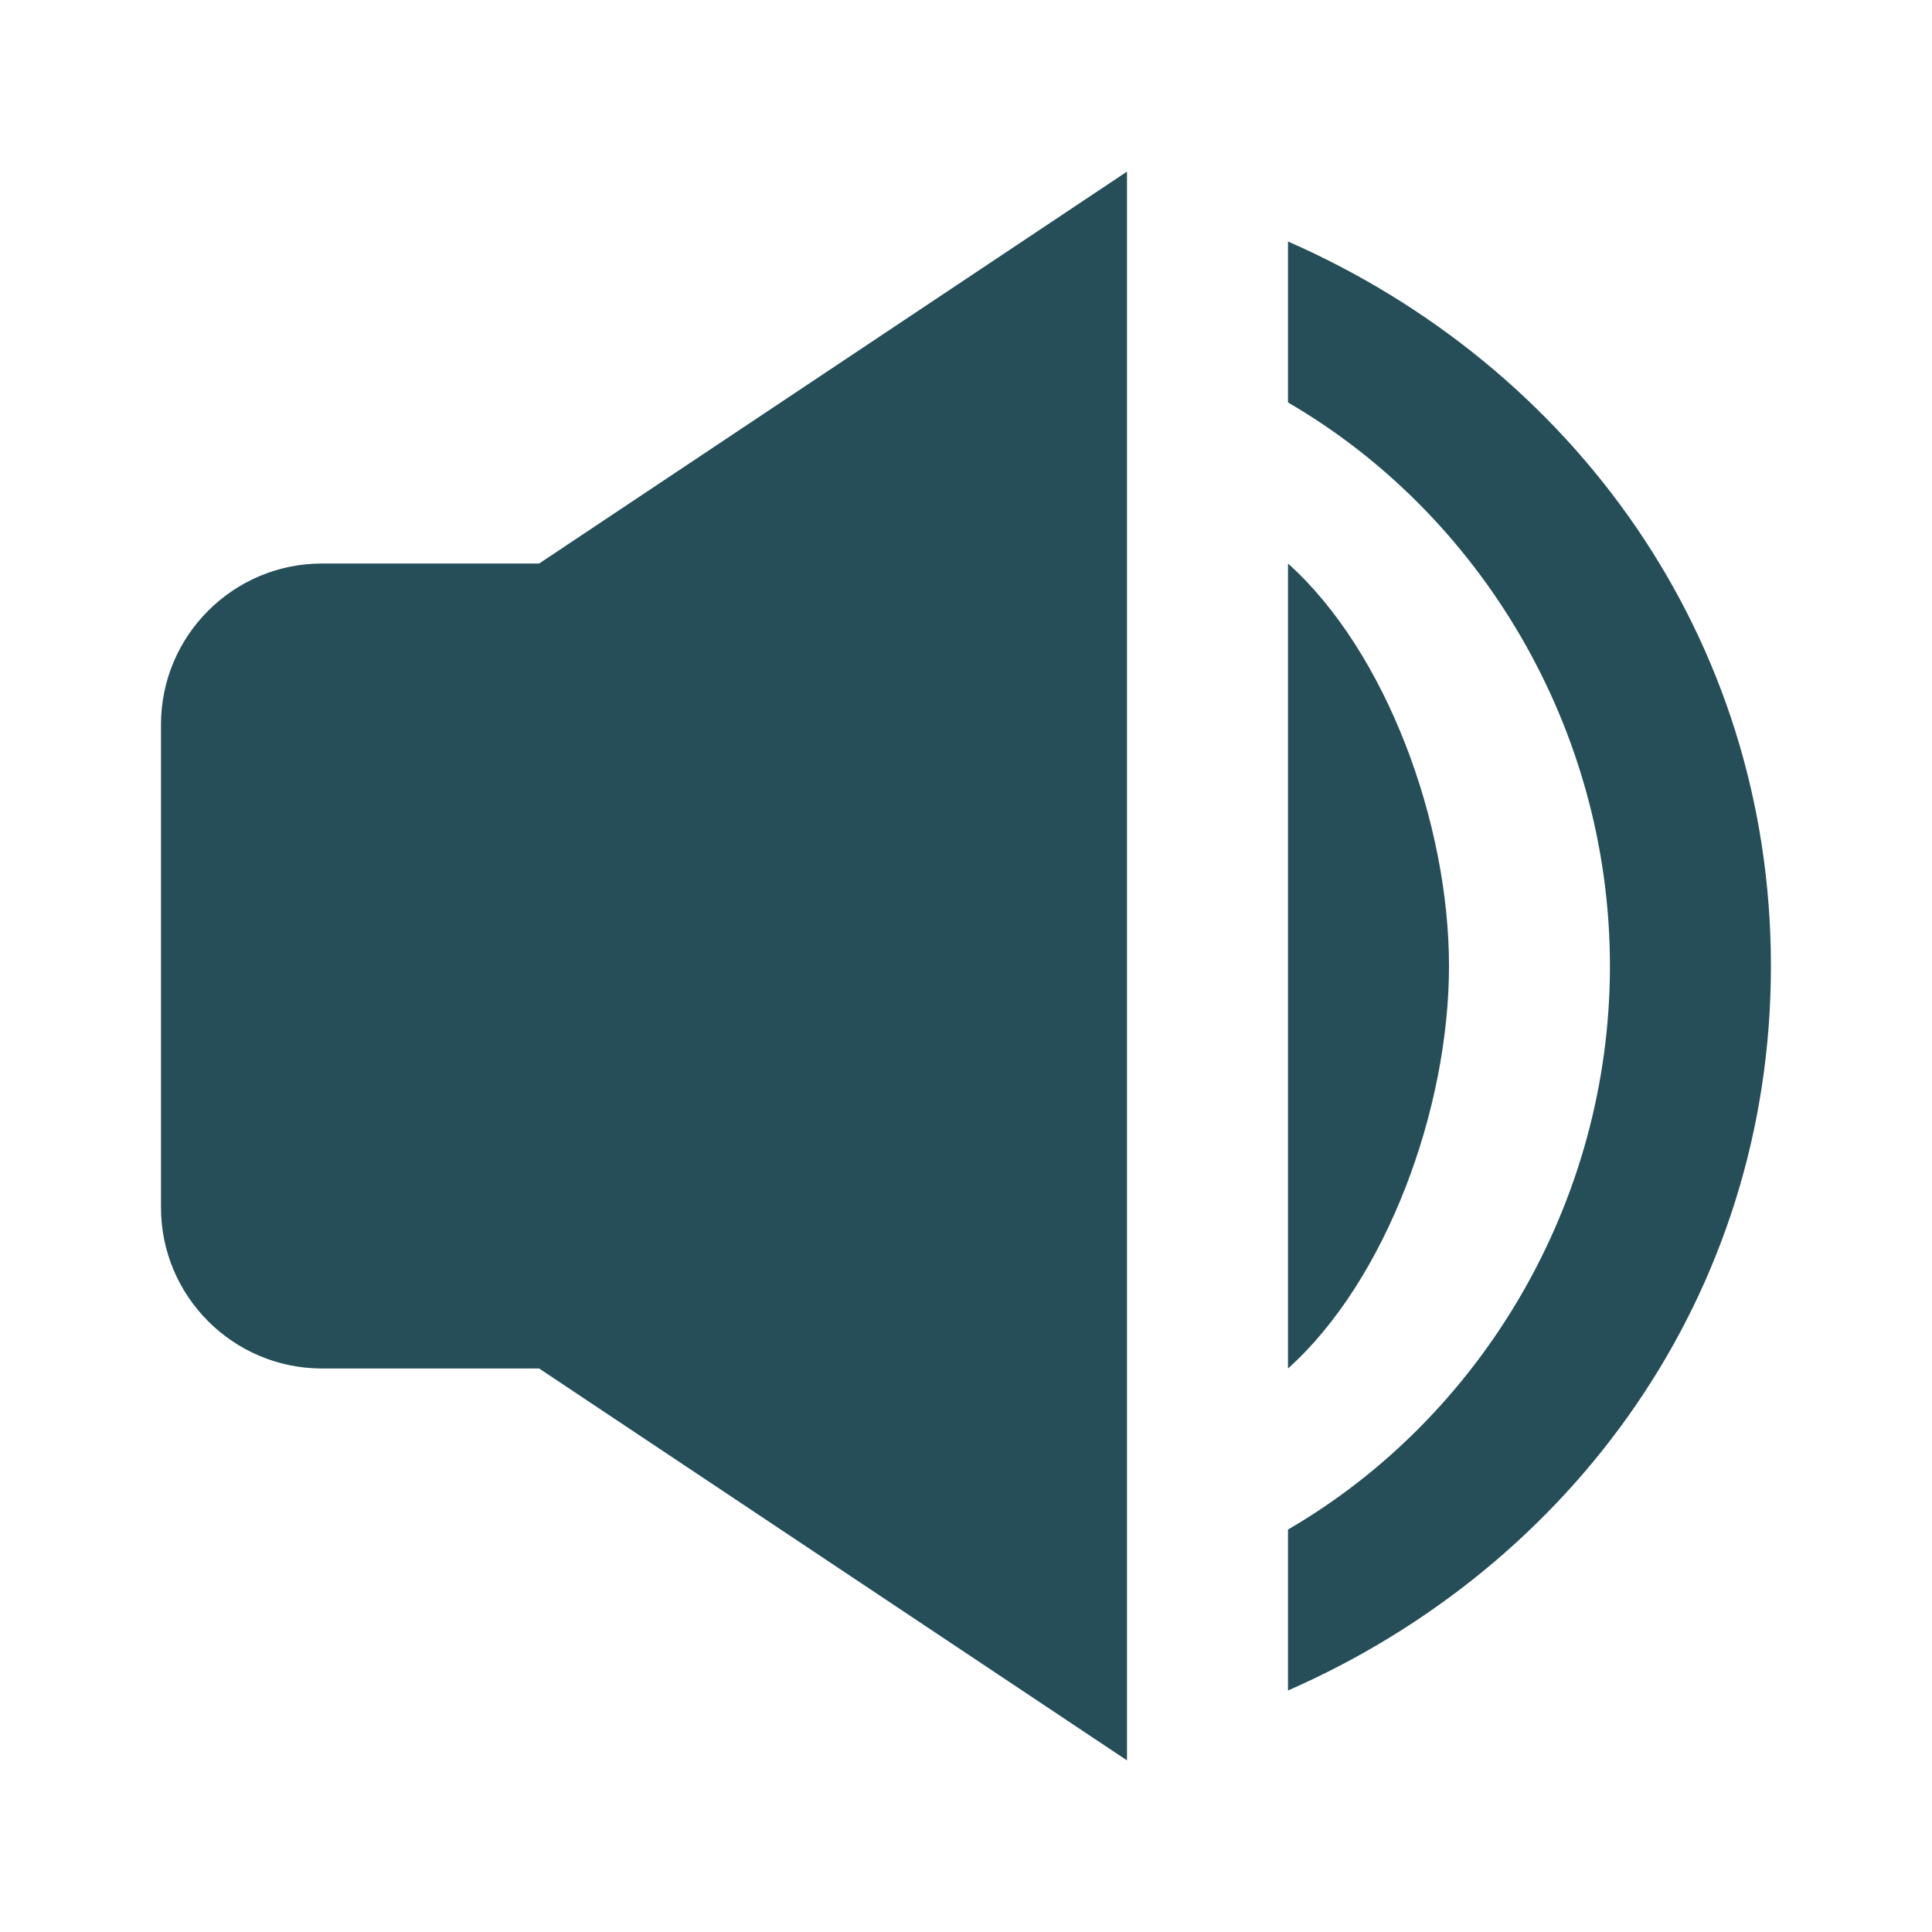 <svg width="40" height="40" viewBox="0 0 40 40" fill="none" xmlns="http://www.w3.org/2000/svg">
<path d="M26.667 35C32.545 32.422 36.665 26.818 36.665 20C36.665 13.182 32.545 7.578 26.667 5V8.333C30.645 10.643 33.332 15.078 33.332 20C33.332 24.922 30.645 29.357 26.667 31.667V35Z" fill="#254E58"/>
<path d="M26.667 11.667V28.333C28.708 26.5 30 22.952 30 20C30 17.048 28.708 13.5 26.667 11.667ZM6.667 28.333H11.162L23.333 36.447V3.553L11.162 11.667H6.667C4.828 11.667 3.333 13.162 3.333 15V25C3.333 26.838 4.828 28.333 6.667 28.333Z" fill="#254E58"/>
</svg>
